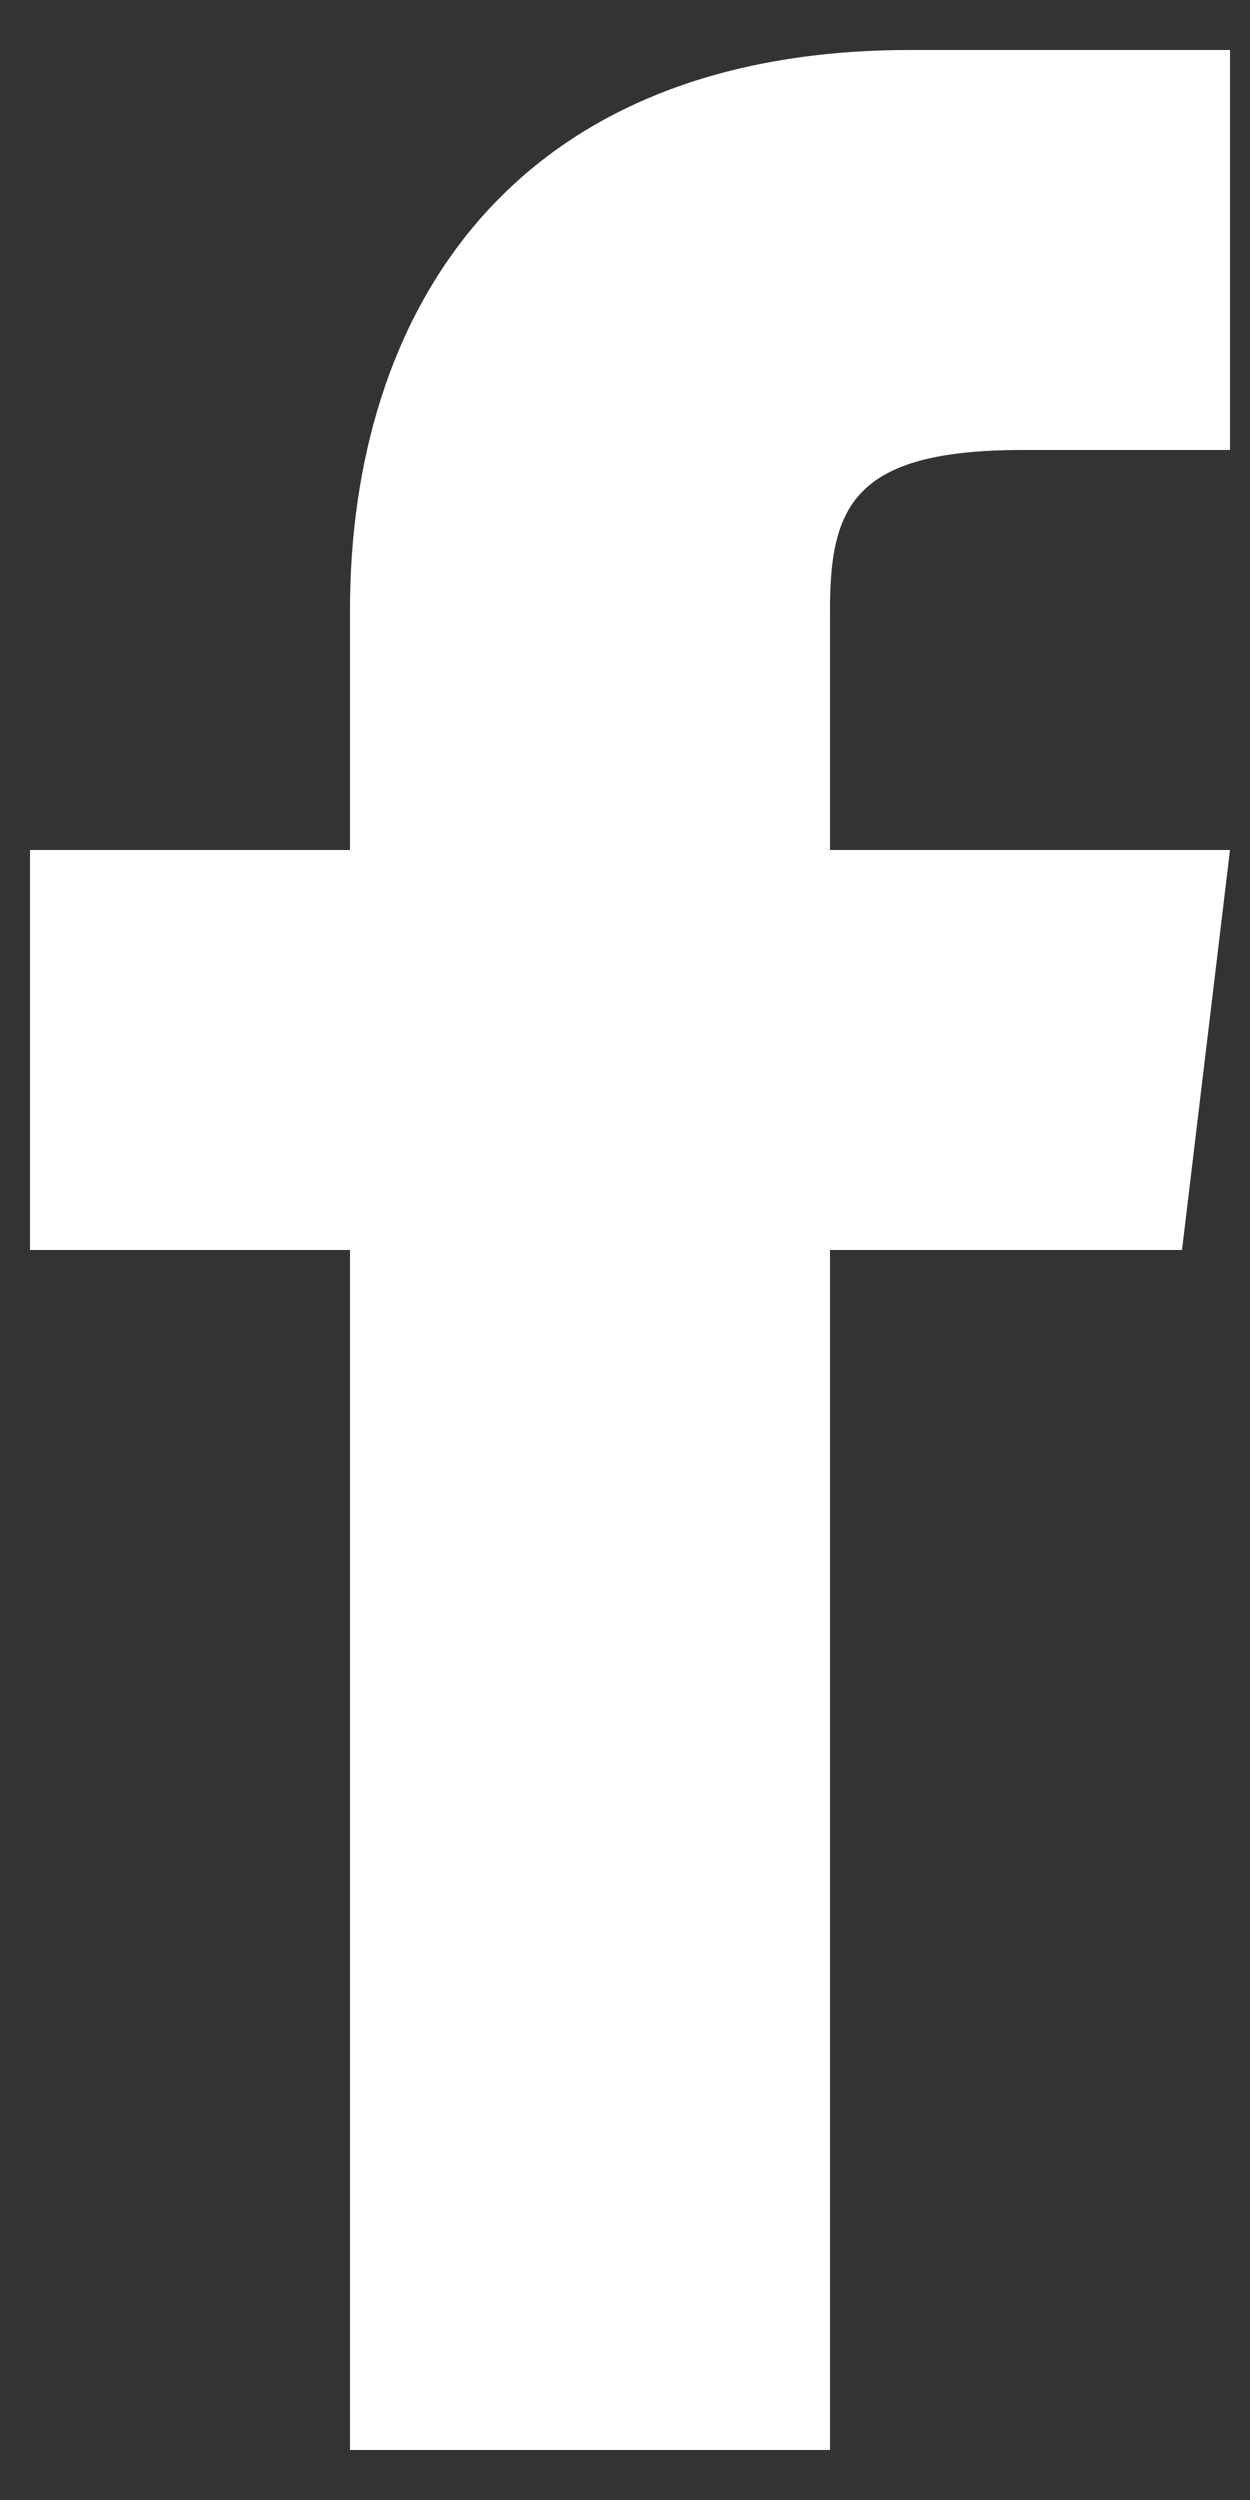 <svg width="10" height="20" viewBox="0 0 10 20" fill="none" xmlns="http://www.w3.org/2000/svg">
<rect x="0" y="0" width="10" height="20" fill="#333333" stroke="none"/>
<path d="M6.64 6.8V4.88C6.64 4.048 6.832 3.6 8.176 3.6H9.84V0.4H7.28C4.08 0.4 2.8 2.512 2.8 4.88V6.8H0.24V10H2.8V19.6H6.64V10H9.456L9.84 6.8H6.64Z" fill="white"/>
</svg>
